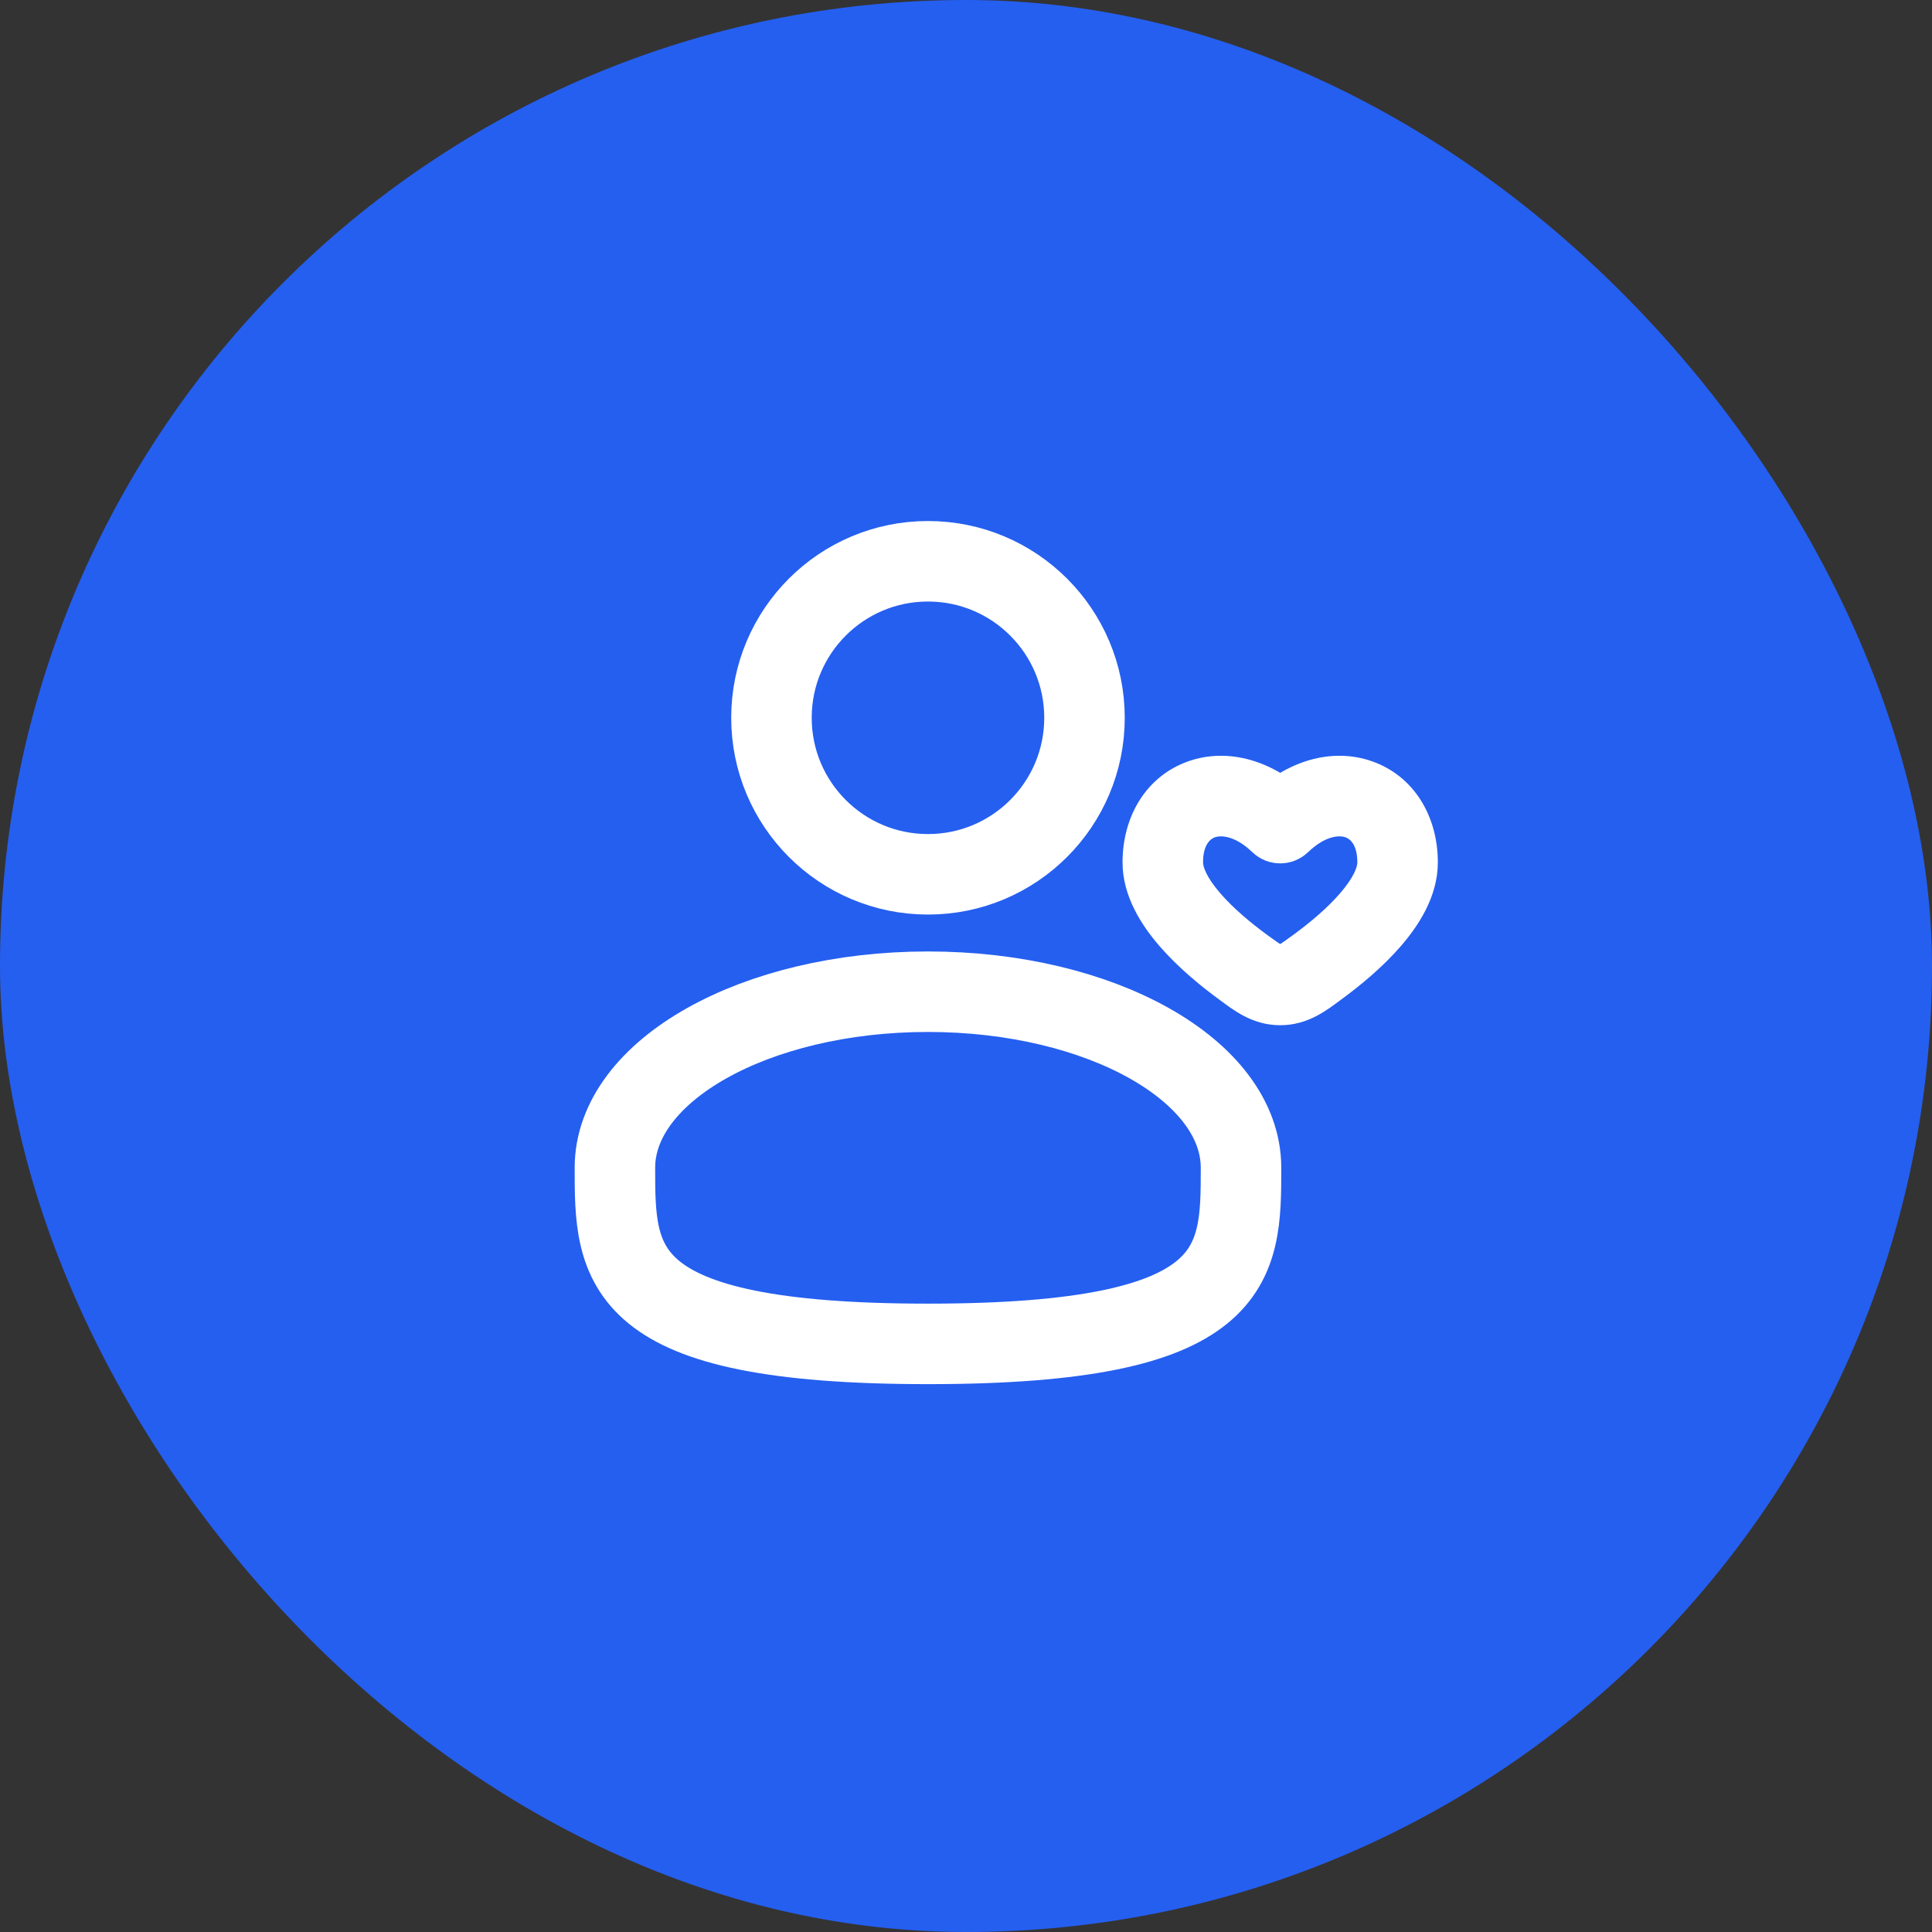 <svg width="72" height="72" viewBox="0 0 72 72" fill="none" xmlns="http://www.w3.org/2000/svg">
<rect x="0" y="0" width="72" height="72" fill="#333333" stroke="none"/>
<rect width="72" height="72" rx="36" fill="#255FF0"/>
<circle cx="34.583" cy="26.75" r="5.833" stroke="white" stroke-width="3"/>
<path d="M46.249 43.52C46.249 47.145 46.249 50.083 34.583 50.083C22.916 50.083 22.916 47.145 22.916 43.52C22.916 39.896 28.139 36.958 34.583 36.958C41.026 36.958 46.249 39.896 46.249 43.52Z" stroke="white" stroke-width="3"/>
<path d="M46.313 36.033L47.2 34.824L47.2 34.824L46.313 36.033ZM47.709 30.675L46.672 31.759C47.252 32.314 48.166 32.314 48.746 31.759L47.709 30.675ZM49.105 36.033L48.218 34.824L48.218 34.824L49.105 36.033ZM47.709 36.707L47.709 38.207H47.709L47.709 36.707ZM47.2 34.824C46.602 34.385 45.958 33.847 45.478 33.292C44.959 32.692 44.834 32.304 44.834 32.141H41.834C41.834 33.414 42.559 34.503 43.209 35.255C43.898 36.052 44.743 36.742 45.426 37.243L47.2 34.824ZM44.834 32.141C44.834 31.442 45.136 31.252 45.279 31.202C45.465 31.137 45.986 31.102 46.672 31.759L48.746 29.592C47.463 28.363 45.797 27.842 44.287 28.371C42.735 28.915 41.834 30.4 41.834 32.141H44.834ZM49.992 37.243C50.675 36.742 51.52 36.052 52.209 35.255C52.859 34.503 53.584 33.414 53.584 32.141H50.584C50.584 32.304 50.459 32.692 49.94 33.292C49.46 33.847 48.816 34.385 48.218 34.824L49.992 37.243ZM53.584 32.141C53.584 30.4 52.682 28.915 51.131 28.371C49.621 27.842 47.955 28.363 46.672 29.592L48.746 31.759C49.432 31.102 49.953 31.137 50.139 31.202C50.282 31.252 50.584 31.442 50.584 32.141H53.584ZM45.426 37.243C45.936 37.617 46.65 38.207 47.709 38.207L47.709 35.207C47.709 35.207 47.715 35.207 47.726 35.209C47.737 35.21 47.75 35.212 47.761 35.216C47.786 35.222 47.79 35.227 47.762 35.212C47.729 35.195 47.672 35.161 47.573 35.093C47.473 35.024 47.359 34.94 47.2 34.824L45.426 37.243ZM48.218 34.824C48.059 34.94 47.945 35.024 47.845 35.093C47.746 35.161 47.689 35.195 47.656 35.212C47.628 35.227 47.631 35.222 47.657 35.216C47.668 35.212 47.681 35.21 47.692 35.209C47.703 35.207 47.709 35.207 47.709 35.207L47.709 38.207C48.768 38.207 49.482 37.617 49.992 37.243L48.218 34.824Z" fill="white"/>
</svg>
